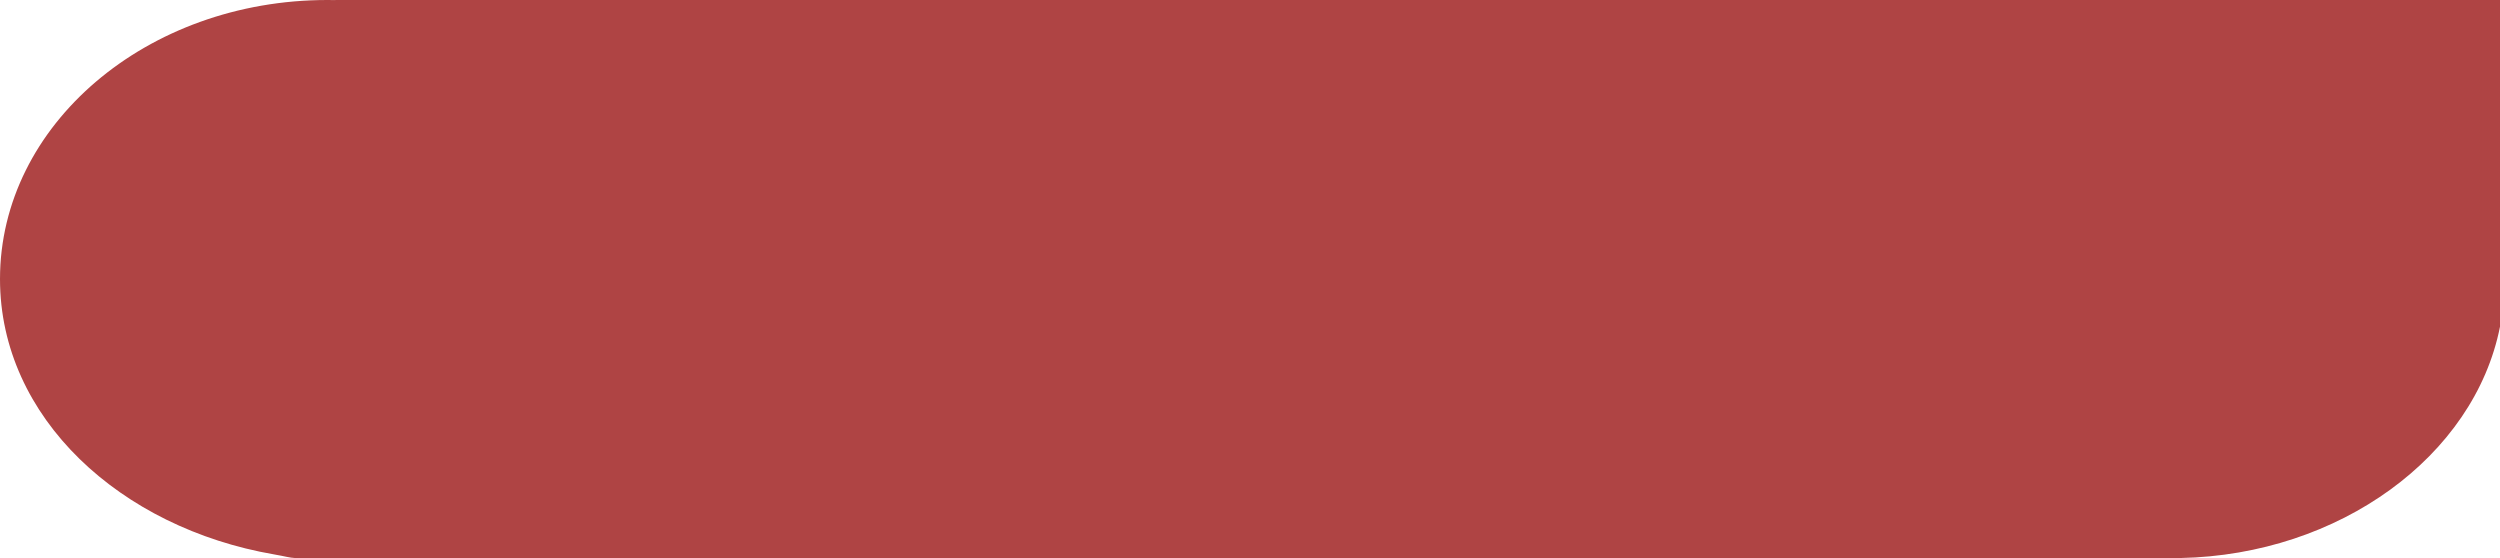 <?xml version="1.0" encoding="UTF-8"?>
<svg width="206px" height="46px" viewBox="0 0 206 46" version="1.1" xmlns="http://www.w3.org/2000/svg" xmlns:xlink="http://www.w3.org/1999/xlink">
    <!-- Generator: Sketch 54.1 (76490) - https://sketchapp.com -->
    <title>user talk</title>
    <desc>Created with Sketch.</desc>
    <g id="Styleguide" stroke="none" stroke-width="1" fill="none" fill-rule="evenodd">
        <g id="Elements" transform="translate(-59.5, -220)" fill="#AF4444">
            <g id="Group-2" transform="translate(0, 65)">
                <g id="user-talk" transform="translate(59.5, 155)">
                    <g id="Combined-Shape-2">
                        <path d="M206,26.919 C203.882,37.603 192.751,45.717 179.674,45.981 L179.674,45.987 L26.984,45.987 C25.49,45.987 24.813,46.016 24.351,45.987 C23.796,45.953 23.554,45.85 22.595,45.685 C9.92,43.501 5.68434189e-14,34.419 5.68434189e-14,22.994 C5.68434189e-14,10.295 12.081,0 26.984,0 C27.204,0 27.423,0.002 27.642,0.007 L27.642,0 L179.674,0 L206,0 L206,11.497 L206,25.798 L206,26.919 Z" id="Combined-Shape"></path>
                    </g>
                </g>
            </g>
        </g>
    </g>
</svg>